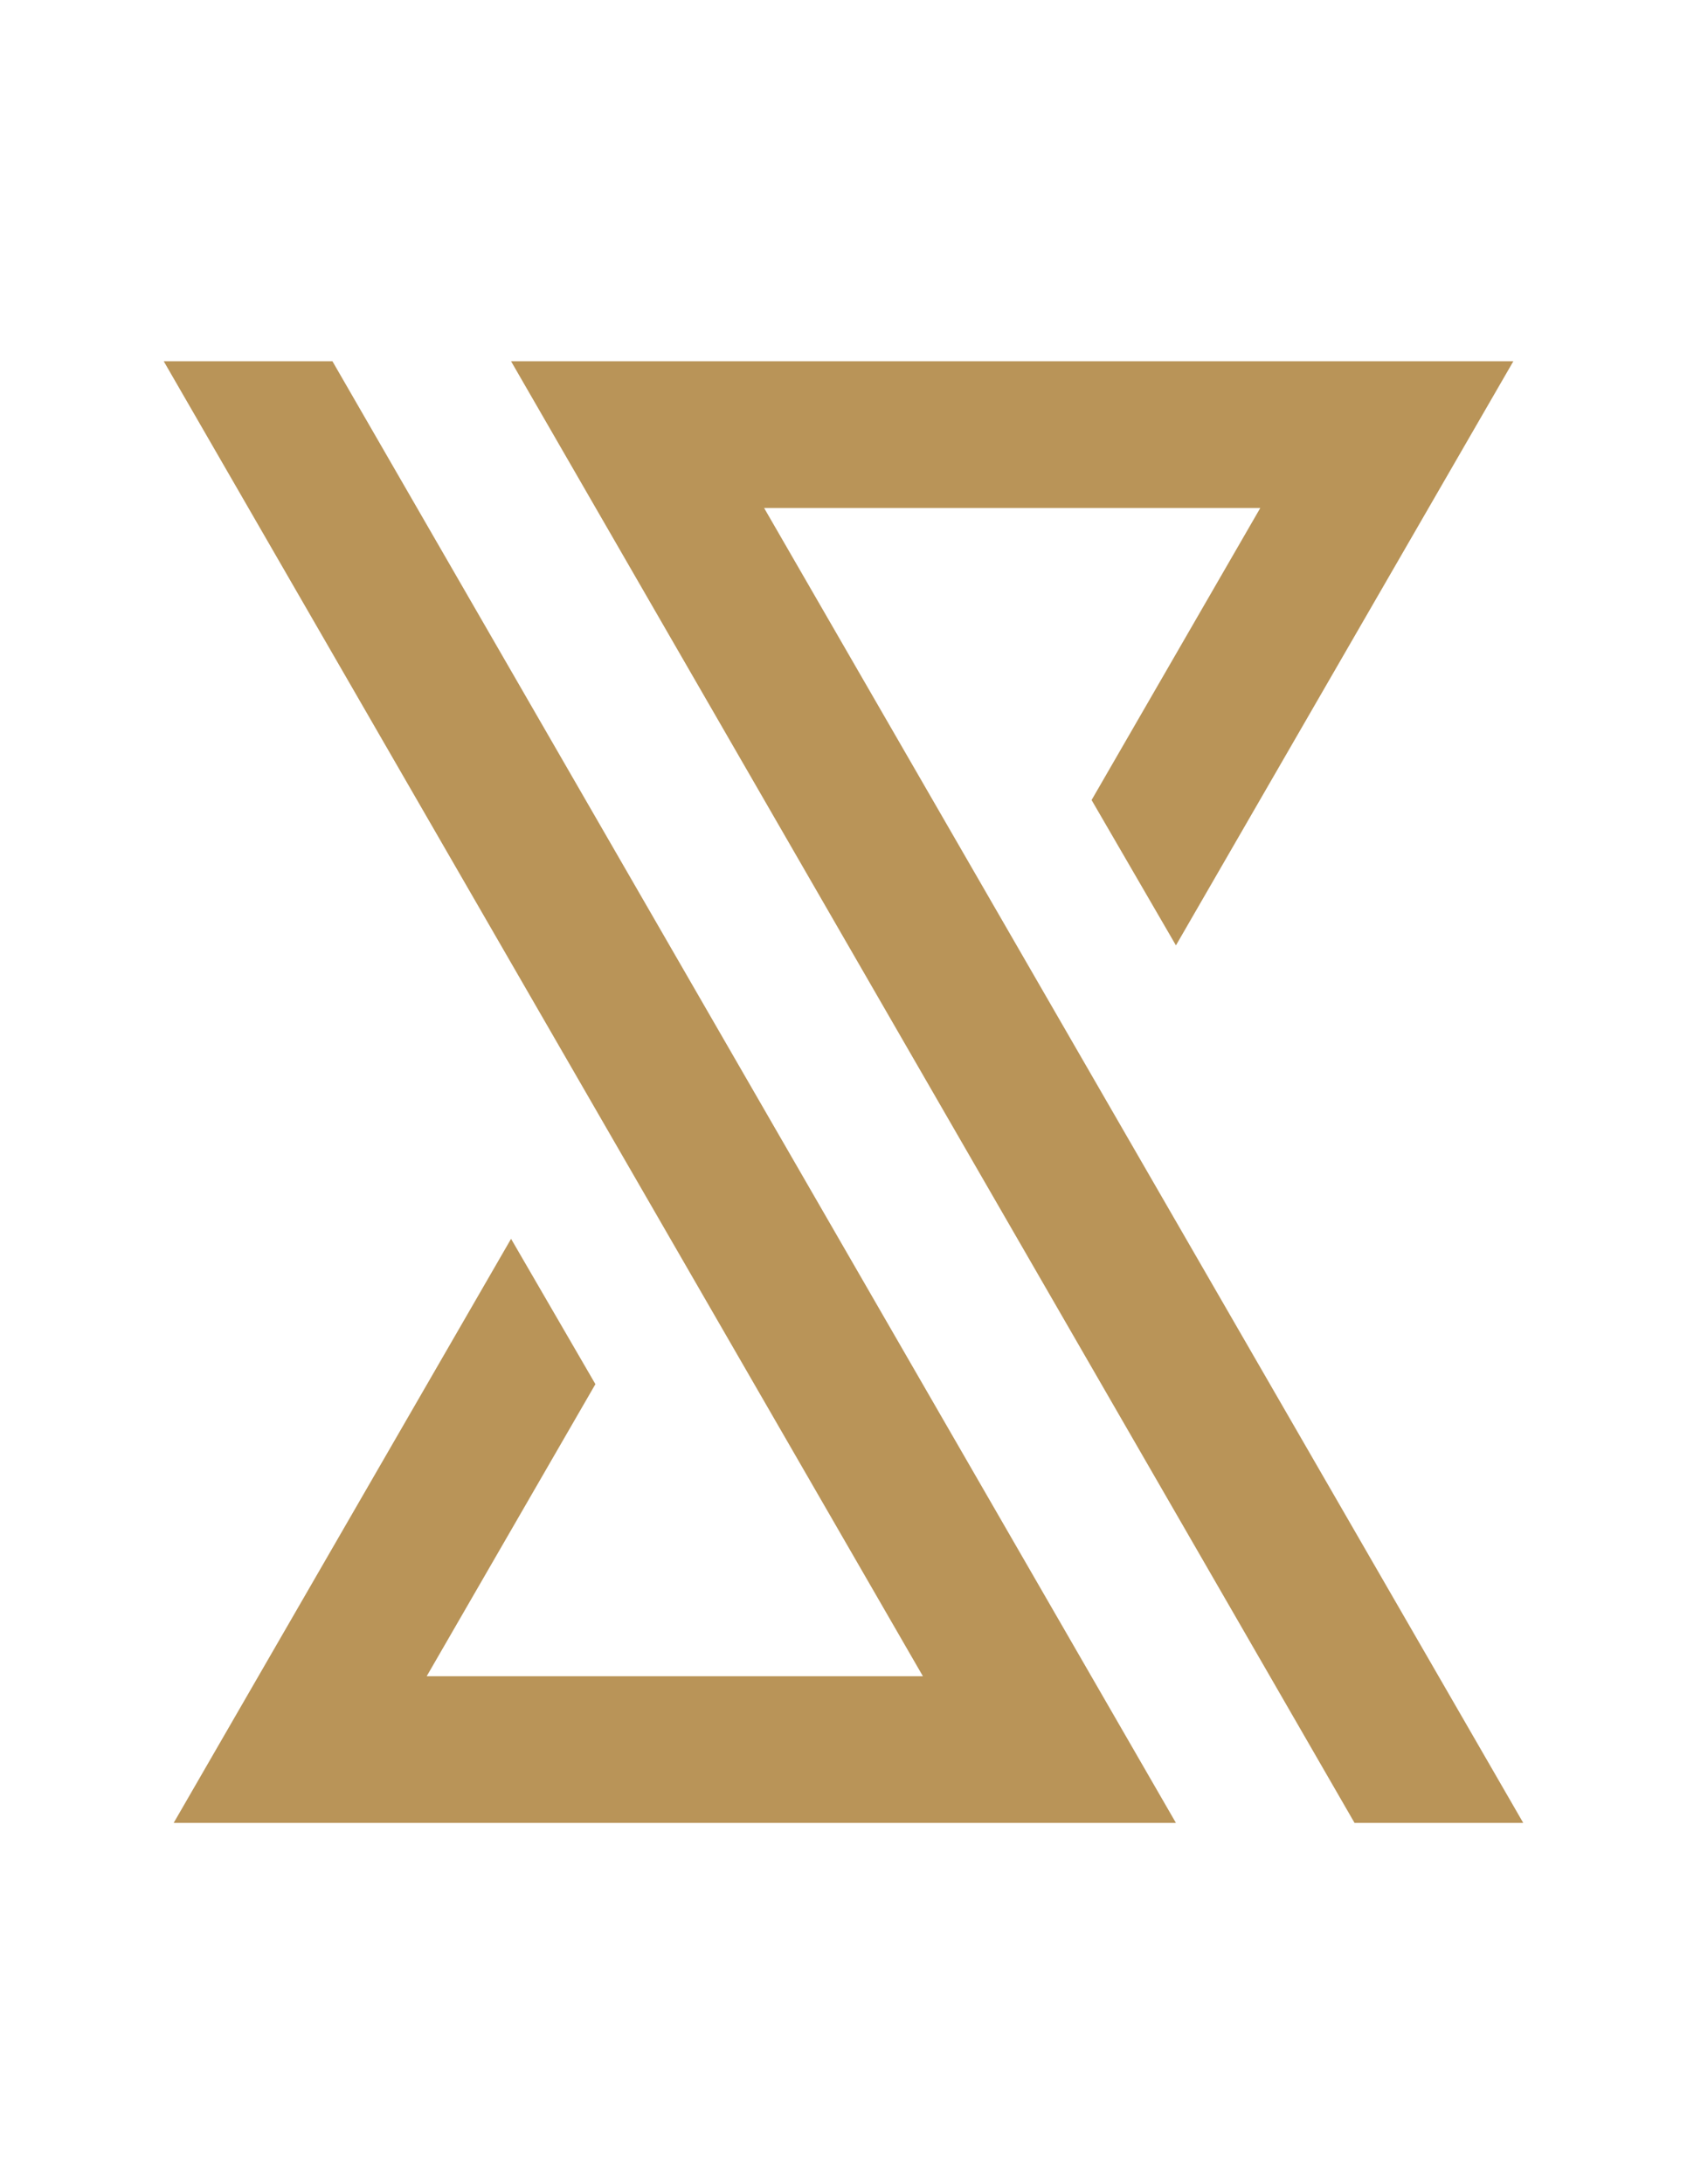 <?xml version="1.0" encoding="utf-8"?>
<!-- Generator: Adobe Illustrator 22.0.0, SVG Export Plug-In . SVG Version: 6.00 Build 0)  -->
<!DOCTYPE svg PUBLIC "-//W3C//DTD SVG 1.1//EN" "http://www.w3.org/Graphics/SVG/1.1/DTD/svg11.dtd">
<svg version="1.1" id="Layer_1" xmlns="http://www.w3.org/2000/svg" xmlns:xlink="http://www.w3.org/1999/xlink" x="0px" y="0px"
	 viewBox="0 0 612 792" style="enable-background:new 0 0 612 792;" xml:space="preserve">
<style type="text/css">
	.st0{fill:#B99458;}
</style>
<g>
	<polygon class="st0" points="277.2,184.2 552.6,661 491.4,661 185.4,131 549,131 426.6,342.8 396,290.1 457.2,184.2 	"/>
	<polygon class="st0" points="120.6,131 426.6,661 63,661 185.4,449.2 216,501.9 154.8,607.8 334.8,607.8 59.4,131 	"/>
</g>
</svg>
